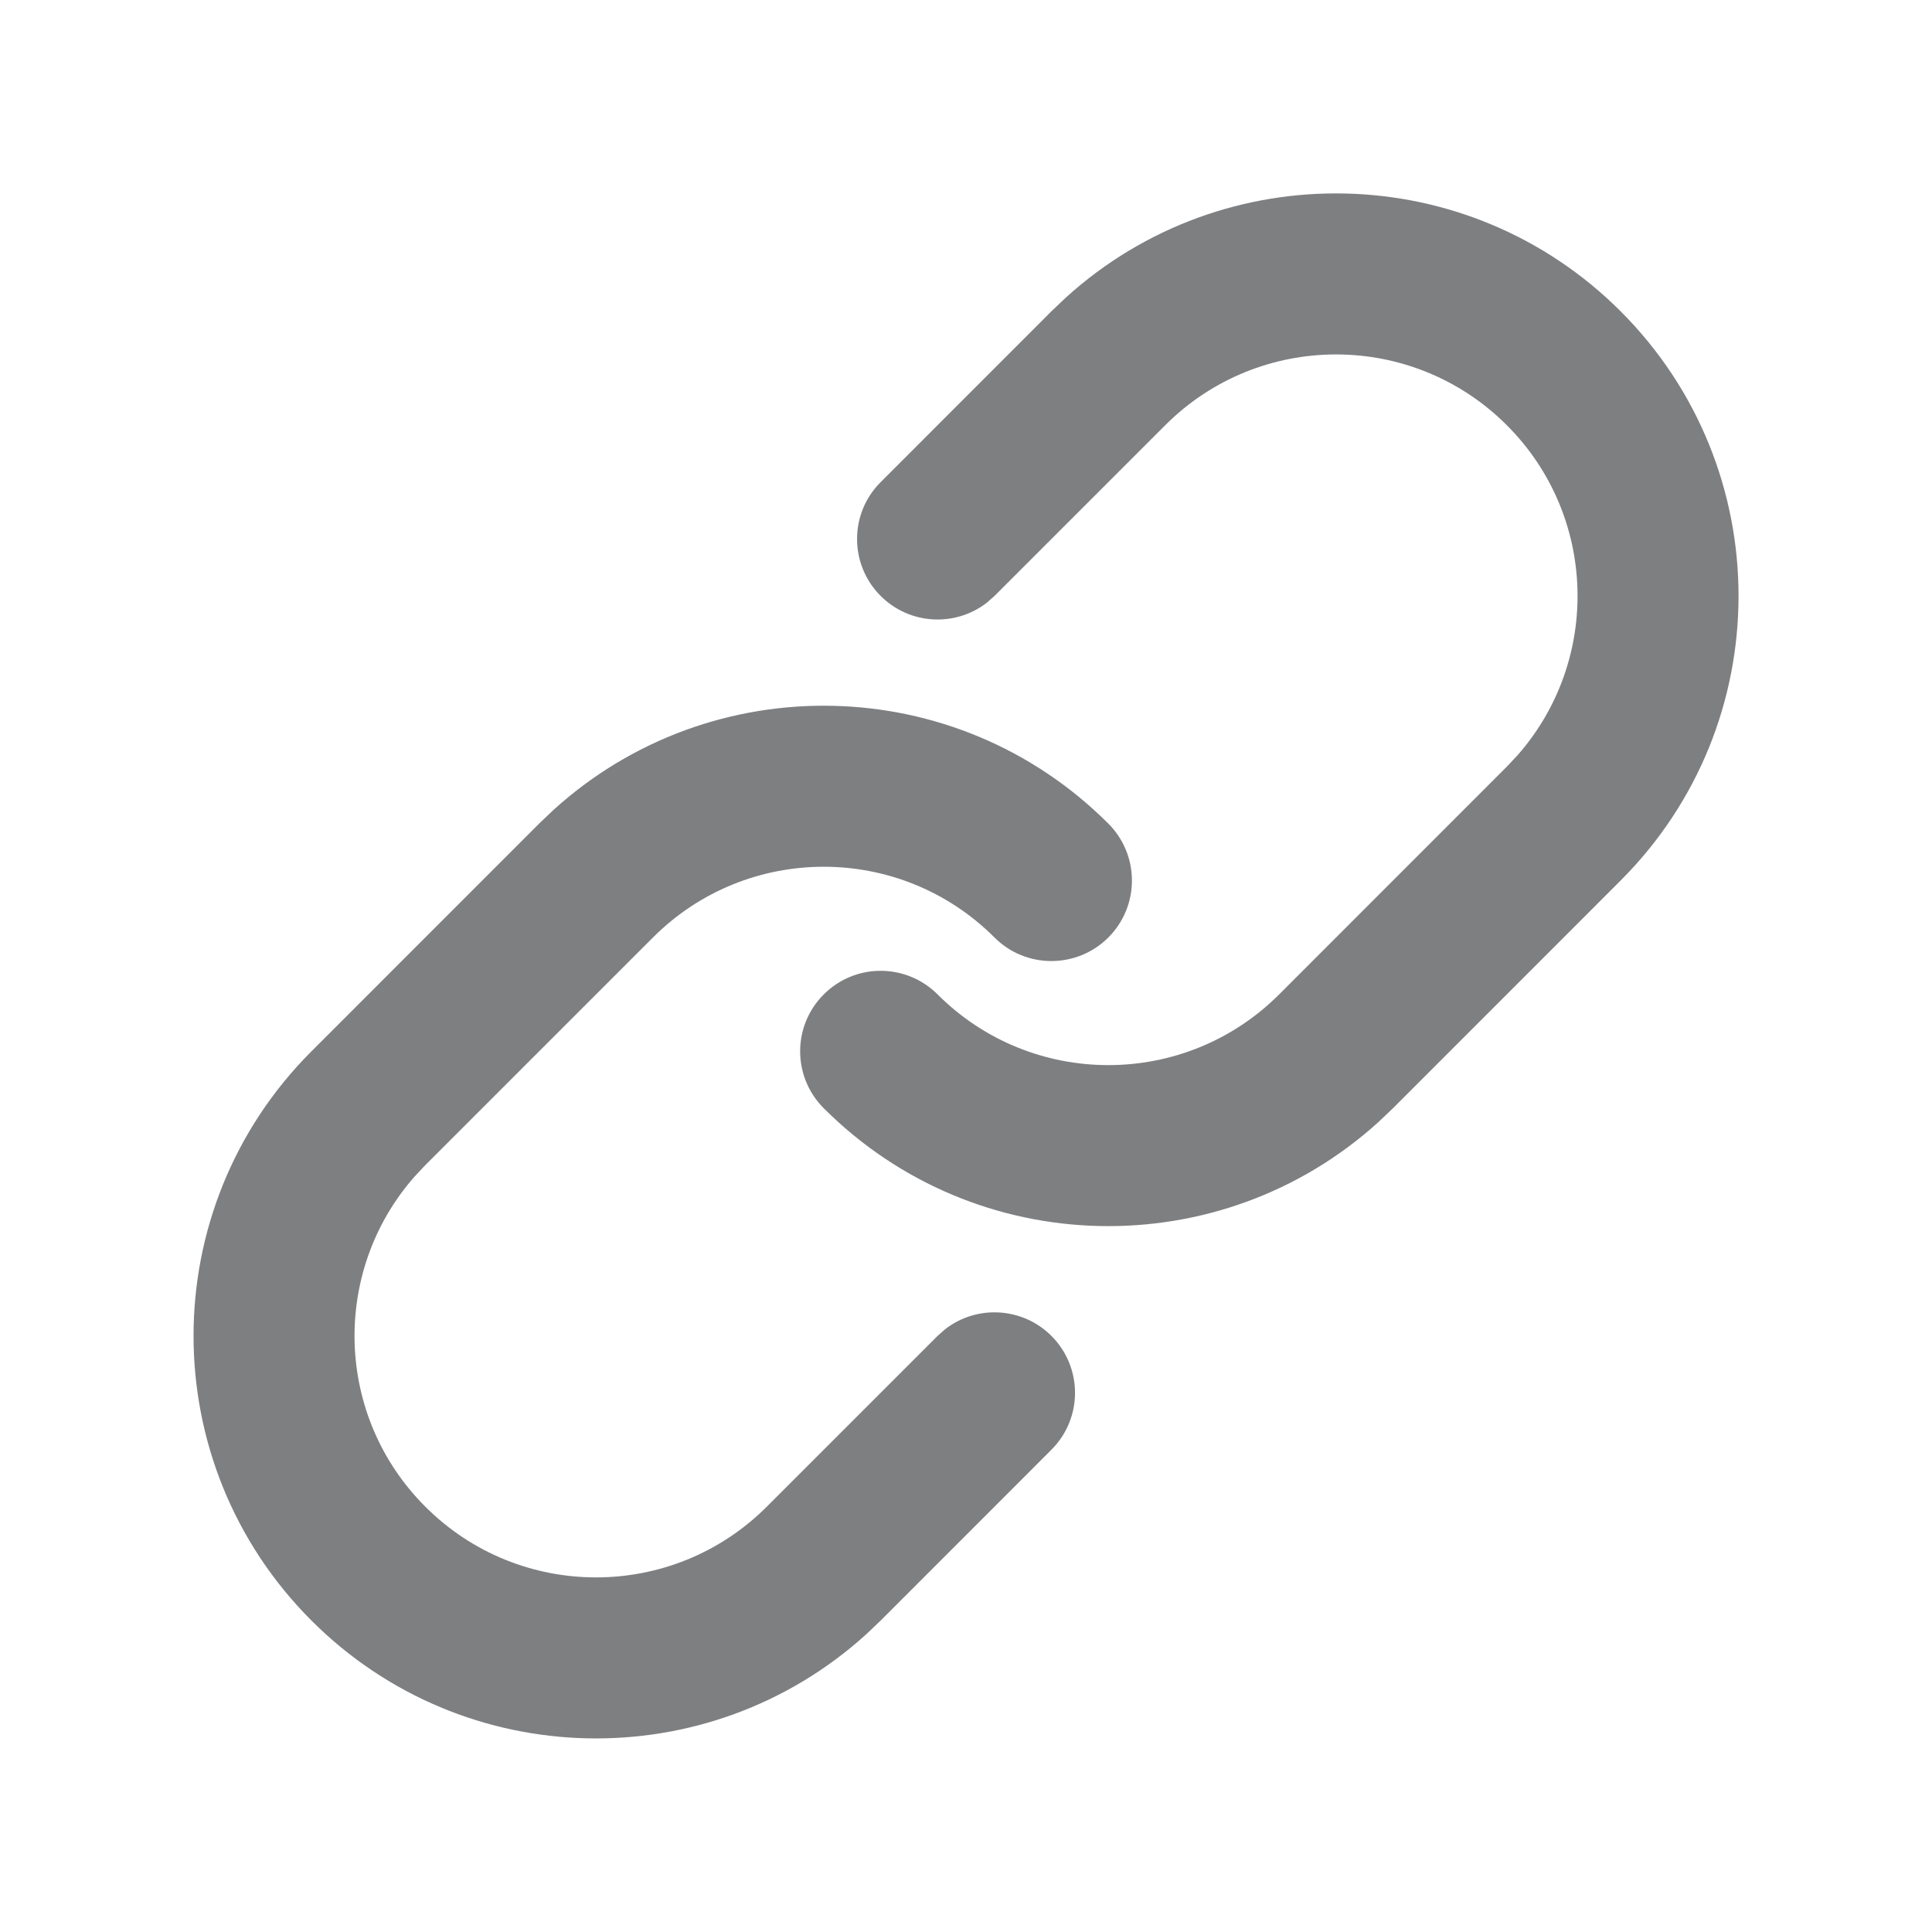 <svg width="24" height="24" viewBox="0 0 24 24" fill="none" xmlns="http://www.w3.org/2000/svg">
<path d="M13.768 10.231C11.875 8.338 8.841 8.28 6.878 10.059L6.697 10.231L3.869 13.06C1.916 15.012 1.916 18.178 3.869 20.131C5.762 22.024 8.796 22.082 10.759 20.303L10.94 20.131L13.061 18.009C13.452 17.619 13.452 16.986 13.061 16.595C12.701 16.235 12.133 16.207 11.741 16.512L11.647 16.595L9.526 18.716C8.354 19.888 6.454 19.888 5.283 18.716C4.158 17.592 4.113 15.796 5.148 14.618L5.283 14.474L8.111 11.646C9.283 10.474 11.182 10.474 12.354 11.646C12.744 12.036 13.377 12.036 13.768 11.646C14.159 11.255 14.159 10.622 13.768 10.231ZM20.132 3.867C18.239 1.974 15.204 1.916 13.242 3.695L13.061 3.867L10.94 5.989C10.549 6.379 10.549 7.012 10.94 7.403C11.3 7.763 11.868 7.791 12.26 7.486L12.354 7.403L14.475 5.282C15.647 4.11 17.546 4.11 18.718 5.282C19.843 6.406 19.888 8.202 18.853 9.38L18.718 9.524L15.89 12.353C14.718 13.524 12.818 13.524 11.647 12.353C11.256 11.962 10.623 11.962 10.233 12.353C9.842 12.743 9.842 13.376 10.233 13.767C12.126 15.66 15.16 15.718 17.123 13.939L17.304 13.767L20.132 10.938C22.085 8.986 22.085 5.82 20.132 3.867Z" fill="#7E7F81"/>
</svg>

